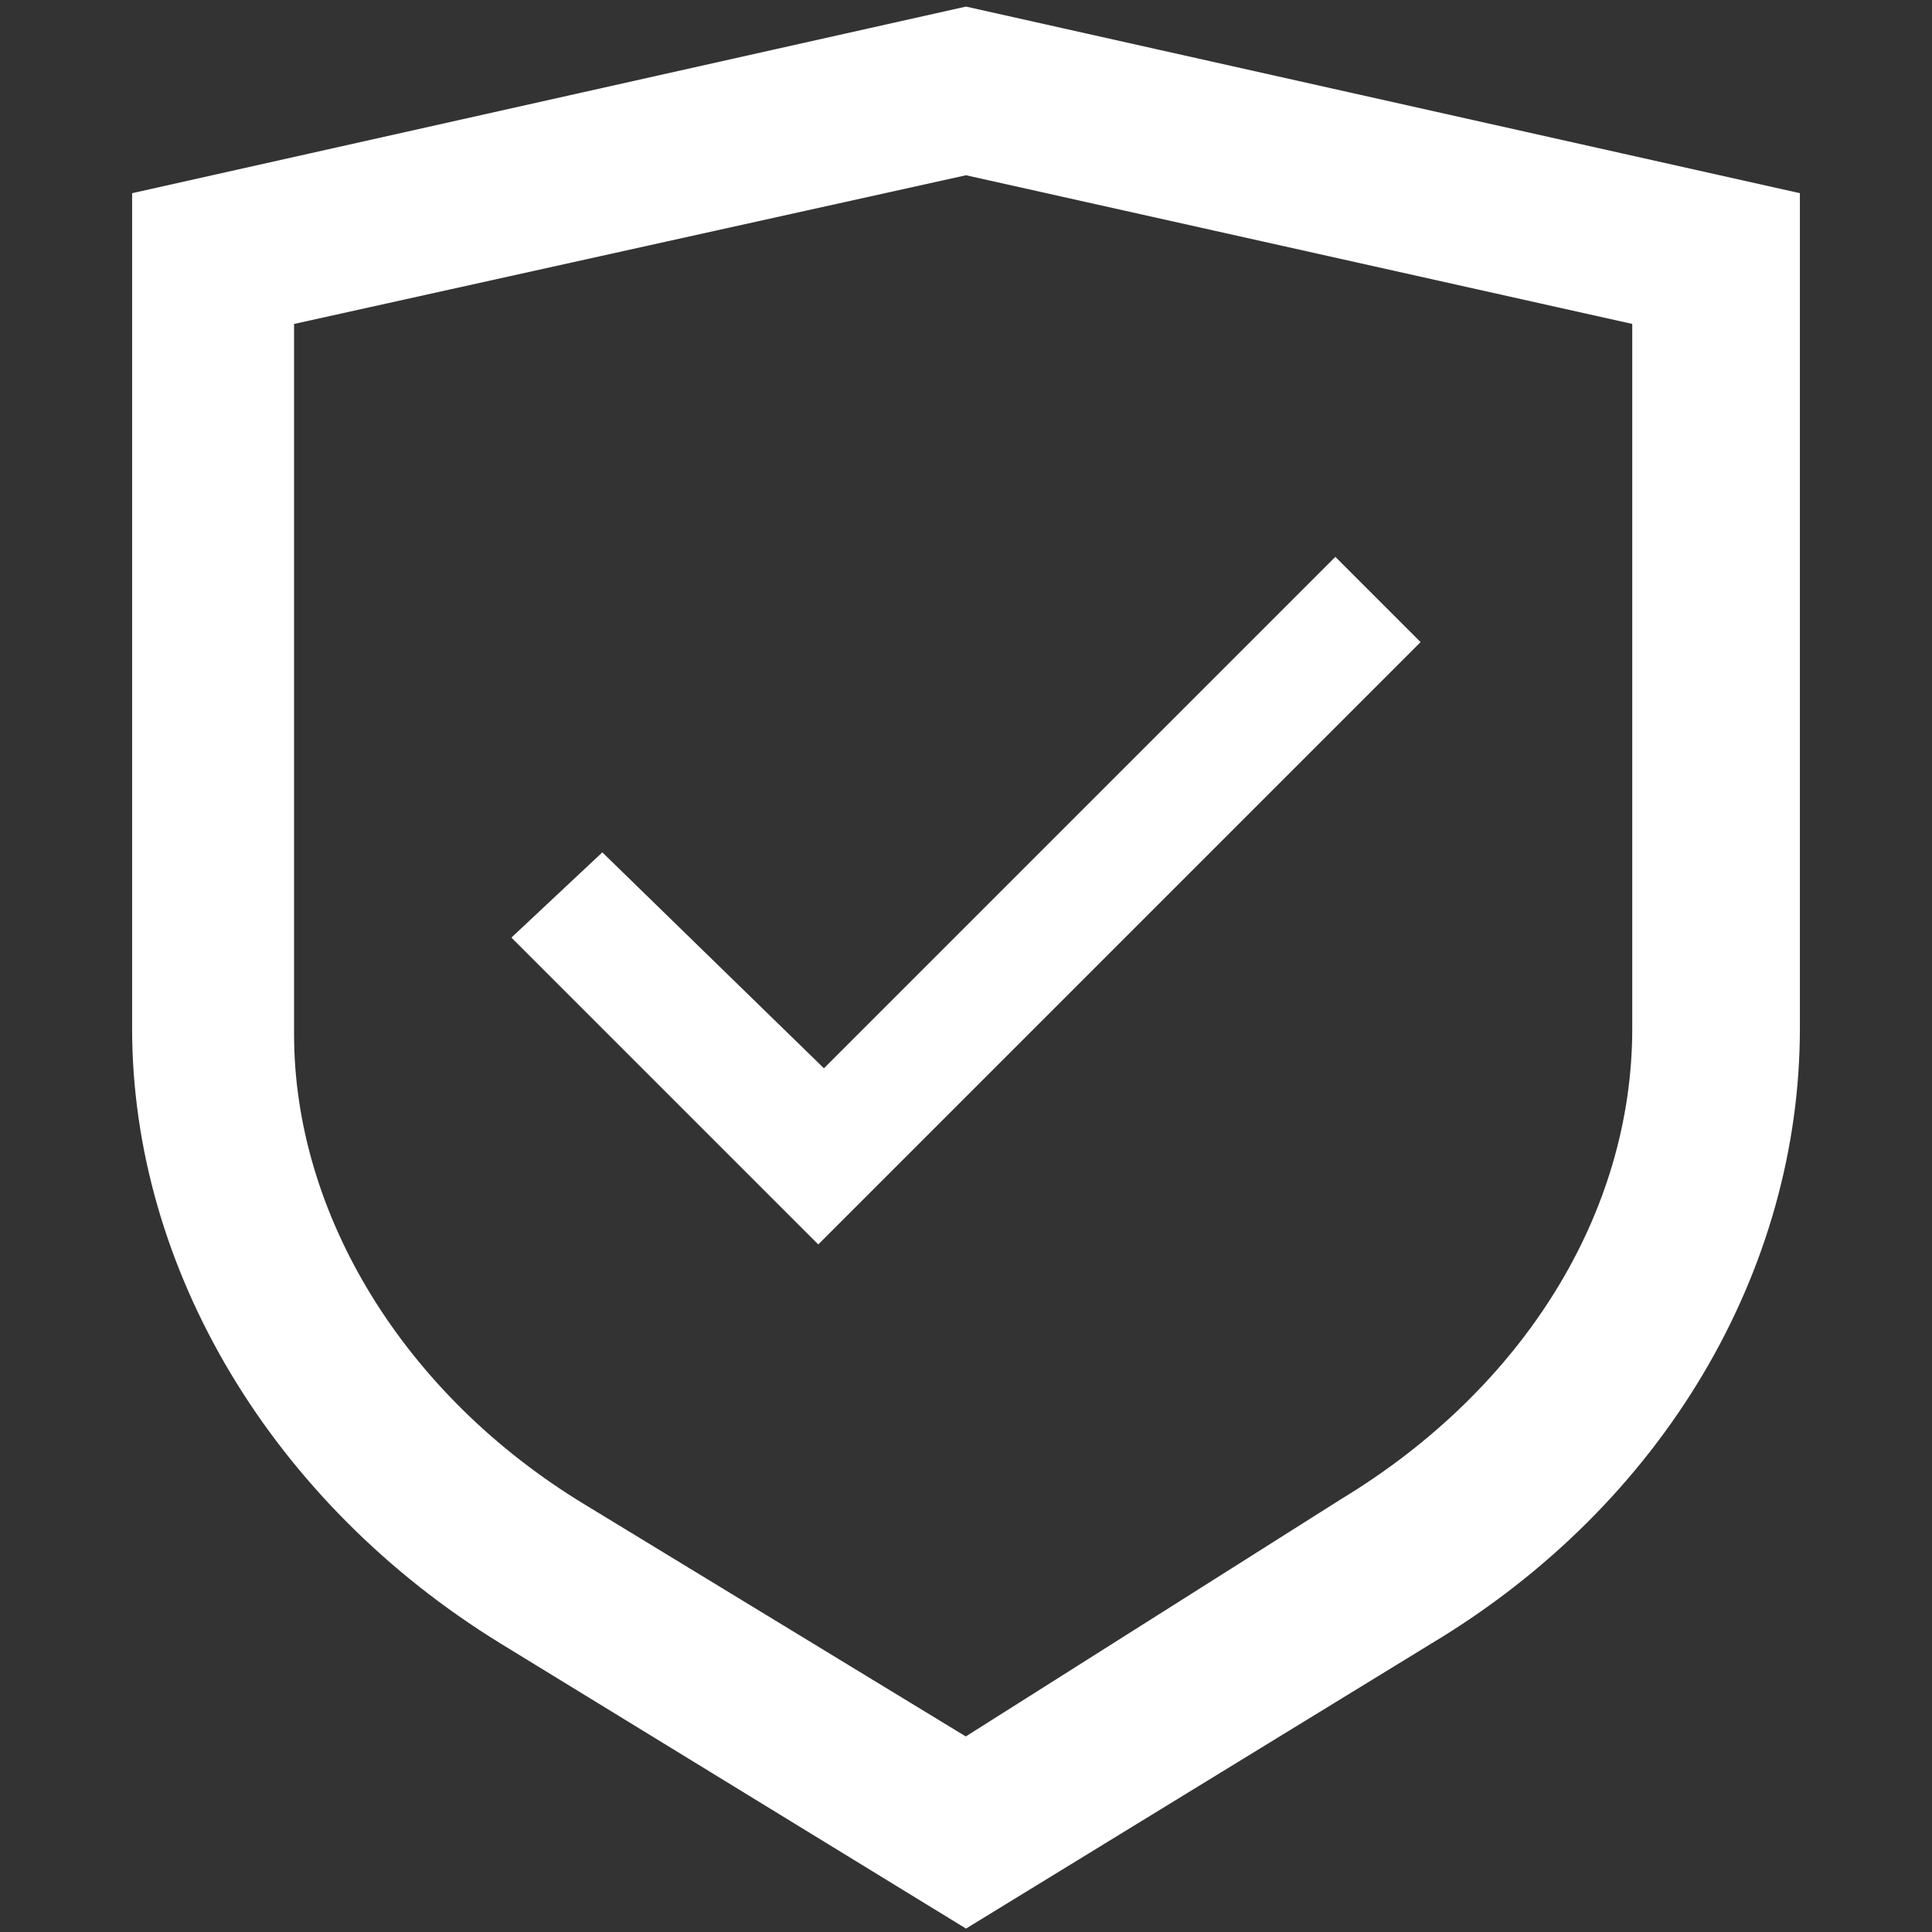 <?xml version="1.0" encoding="utf-8"?>
<!-- Generator: Adobe Illustrator 25.2.1, SVG Export Plug-In . SVG Version: 6.00 Build 0)  -->
<svg version="1.1" id="Layer_1" xmlns:svgjs="http://svgjs.com/svgjs"
	 xmlns="http://www.w3.org/2000/svg" xmlns:xlink="http://www.w3.org/1999/xlink" x="0px" y="0px" viewBox="0 0 34 34"
	 style="enable-background:new 0 0 34 34;" xml:space="preserve">
<rect x="0" y="0" width="34" height="34" fill="#333333" stroke="none"/>
<style type="text/css">
	.st0{fill:#FFFFFF;stroke:#FFFFFF;stroke-width:0.75;stroke-miterlimit:10;}
	.st1{fill:#FFFFFF;}
</style>
<g>
	<path class="st0" d="M17,0.5L2.7,3.7v14.4c0,4.1,2.4,8.1,6.3,10.5l8,4.9l8-4.9c4-2.4,6.3-6.4,6.3-10.5V3.7L17,0.5z M29.1,18.1
		c0,3.4-2,6.6-5.3,8.6L17,31l-6.9-4.2c-3.3-2-5.3-5.3-5.3-8.6V5.4L17,2.7l12.1,2.7V18.1z"/>
	<path class="st1" d="M10.6,15L9,16.5l5.4,5.4L25,11.3l-1.5-1.5l-9,9L10.6,15z"/>
</g>
</svg>

